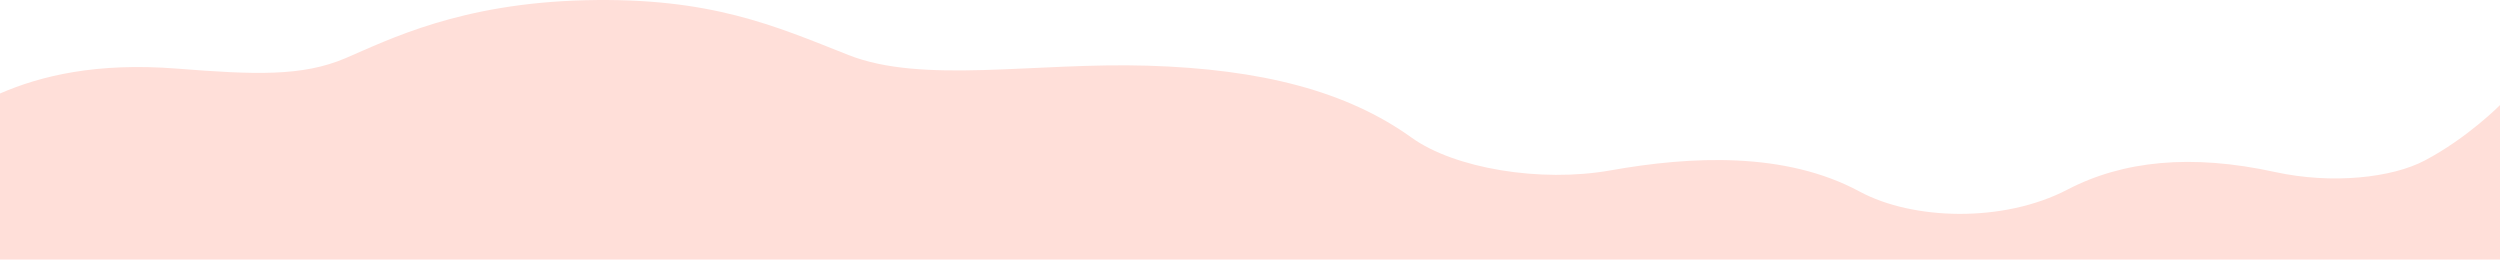 <svg xmlns="http://www.w3.org/2000/svg" width="1920" height="199.329" viewBox="0 0 1920 199.329">
  <path id="留才_下_" data-name="留才(下)" d="M-2005.791-84.515V-212.04c31.382-13.651,74.267-23.955,136-19.108,58.968,4.63,95.955,6.276,129.418-8.041s88.017-42.131,184.089-44.481,145.178,19.542,202.071,42.056,142.978,5.578,229.973,8.212,152.767,19.458,202.688,55.338c32.633,23.453,98.568,34.688,152.675,25.062,61.757-10.989,134.025-14.614,191.307,16.288,40.649,21.929,110.13,24.254,159.71-1.582,42.409-22.1,94.9-27.513,159.158-13.464,44.044,9.63,89.924,4.471,115.161-8.832,32.834-17.309,57.749-42.531,57.749-42.531V-84.515Z" transform="translate(2005.791 283.844)" fill="#ffdfd9"/>
</svg>
